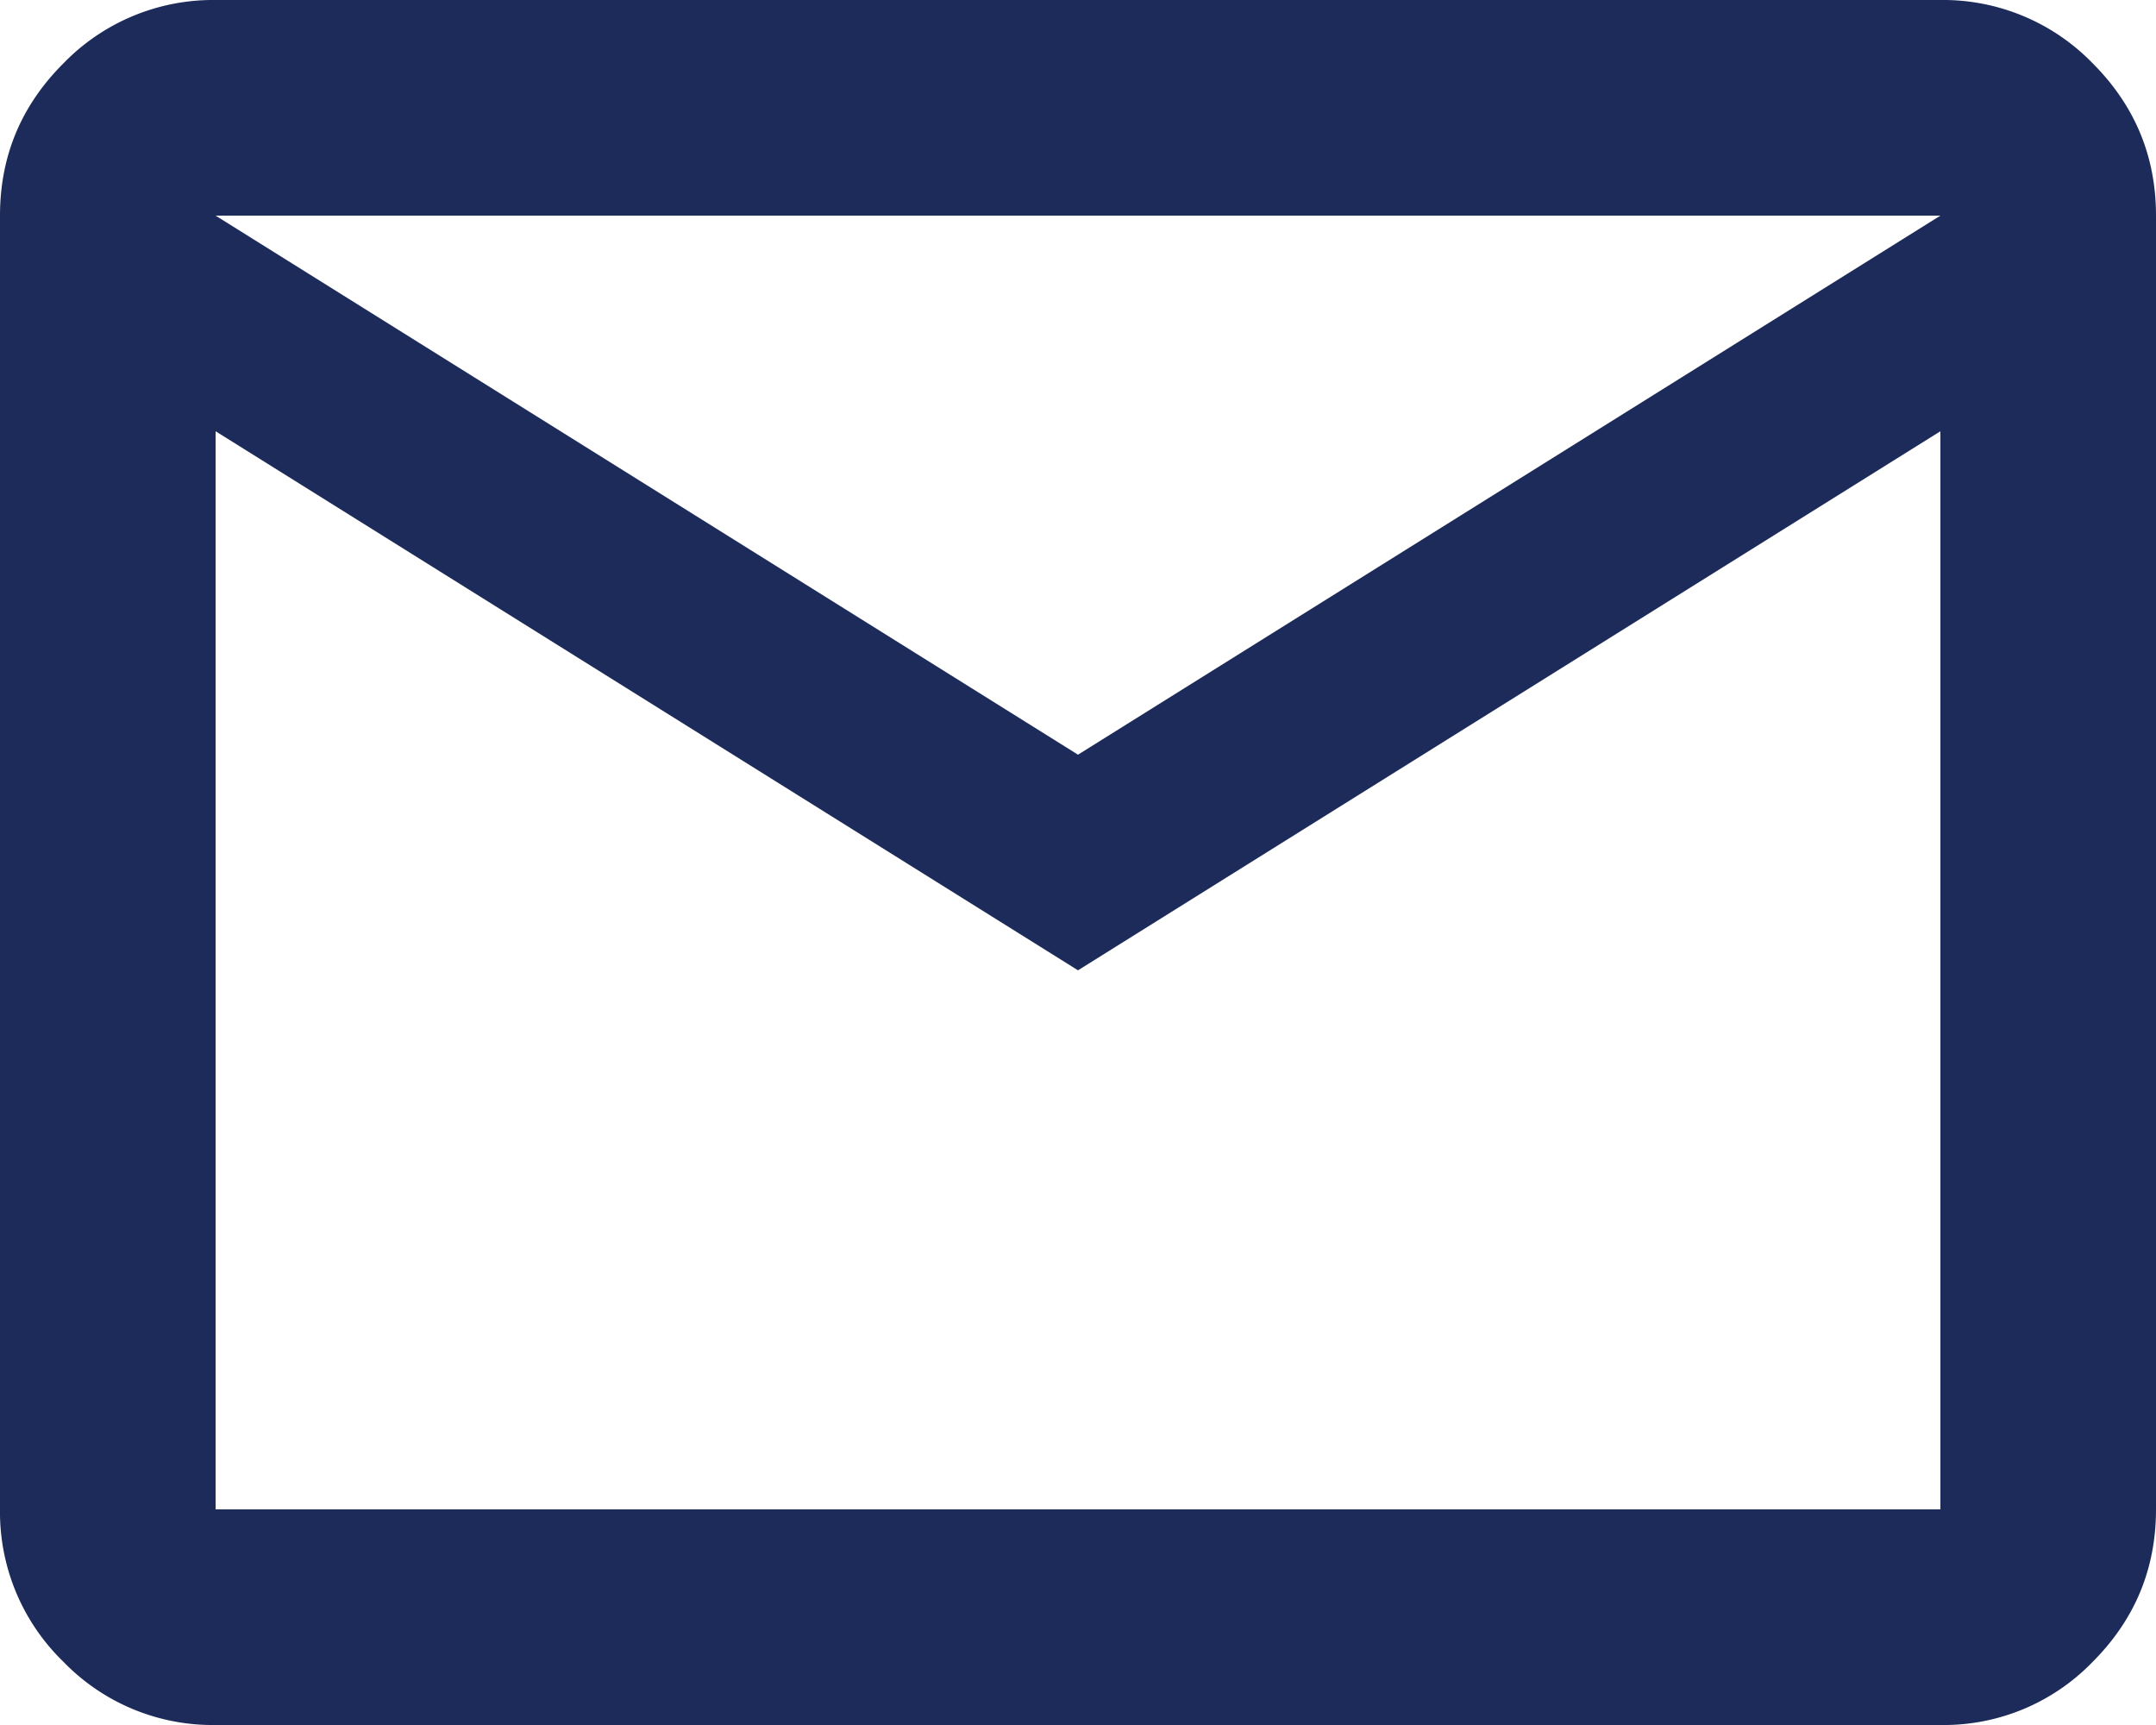 <svg xmlns="http://www.w3.org/2000/svg" width="30" height="24" fill="none"><g clip-path="url(#a)"><path fill="#1C2B59" d="M3 24a2.89 2.89 0 0 1-2.118-.88A2.9 2.9 0 0 1 0 21V3Q0 1.762.882.882A2.9 2.9 0 0 1 3 0h24a2.9 2.9 0 0 1 2.12.882Q30 1.764 30 3v18q0 1.238-.88 2.12A2.88 2.88 0 0 1 27 24zm12-10.5L3 6v15h24V6zm0-3L27 3H3zM3 6V3v18z"/></g><defs><clipPath id="a"><path fill="#fff" d="M0 0h30v24H0z"/></clipPath></defs></svg>